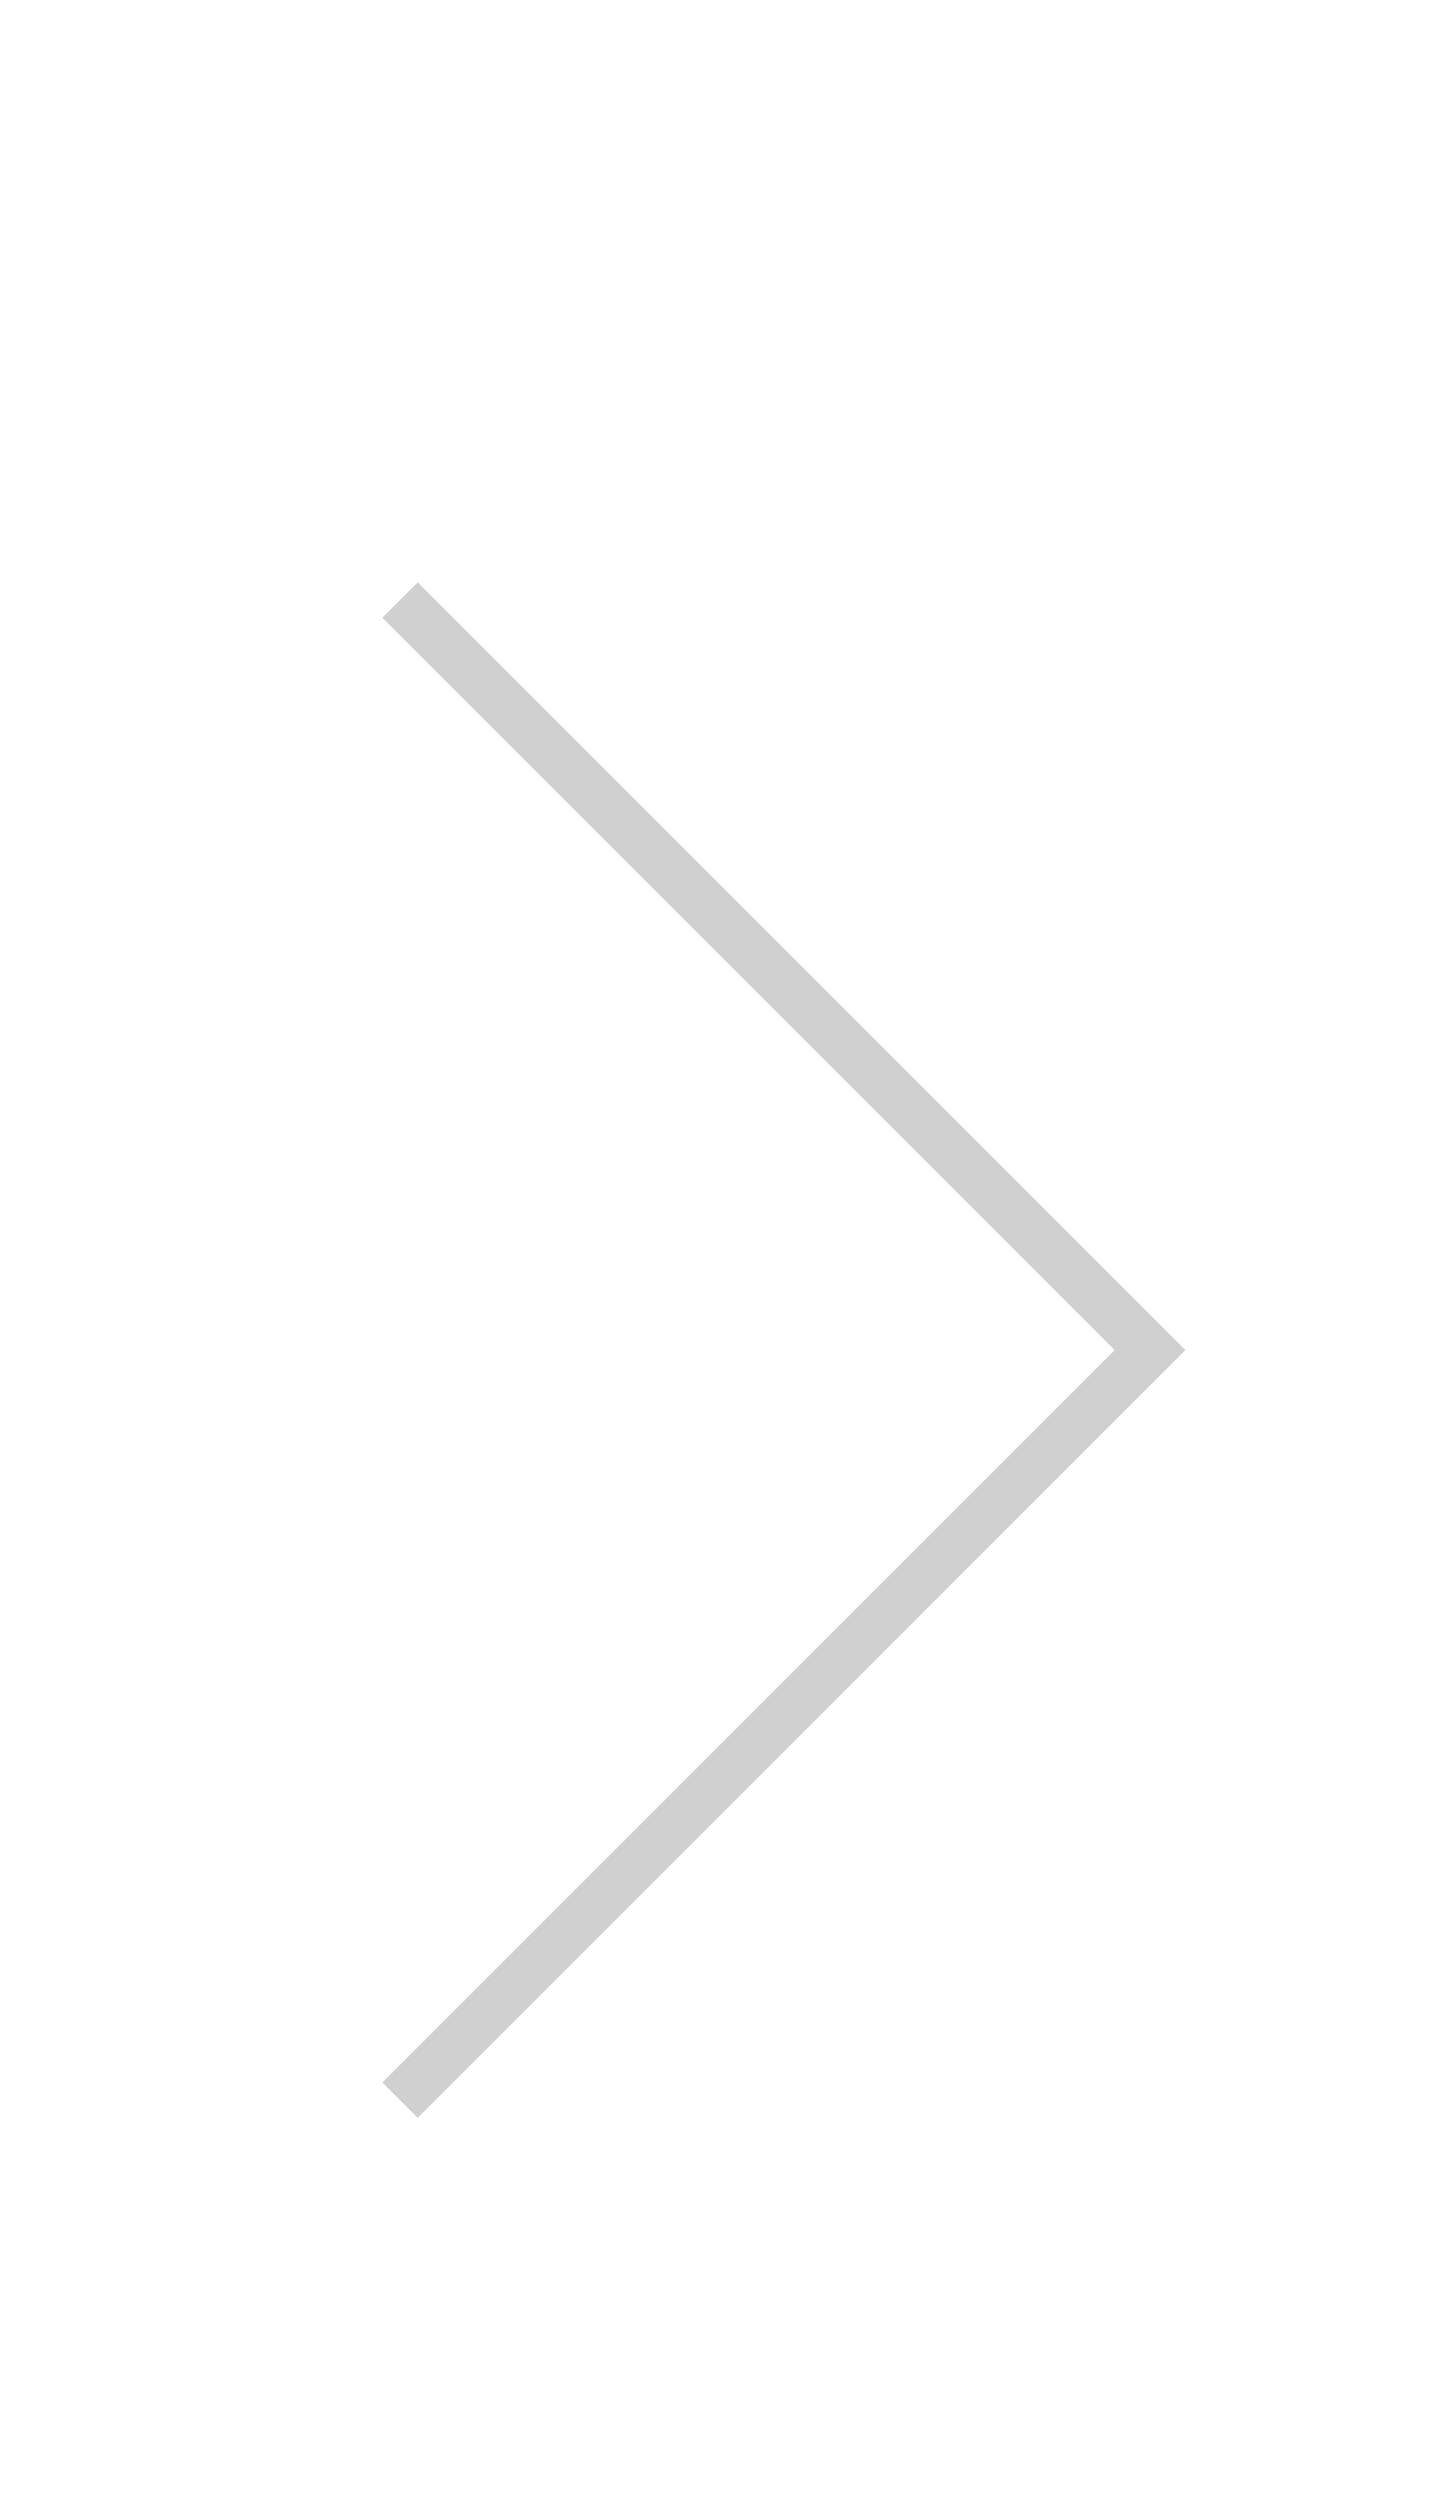<svg width="58" height="100" viewBox="0 0 58 100" fill="none" xmlns="http://www.w3.org/2000/svg">
<g filter="url(#filter0_d_9328_108370)">
<path d="M16 20L46 50L16 80" stroke="#D0D0D0" stroke-width="2"/>
</g>
<defs>
<filter id="filter0_d_9328_108370" x="5.293" y="13.293" width="52.121" height="81.414" filterUnits="userSpaceOnUse" color-interpolation-filters="sRGB">
<feFlood flood-opacity="0" result="BackgroundImageFix"/>
<feColorMatrix in="SourceAlpha" type="matrix" values="0 0 0 0 0 0 0 0 0 0 0 0 0 0 0 0 0 0 127 0" result="hardAlpha"/>
<feOffset dy="4"/>
<feGaussianBlur stdDeviation="5"/>
<feComposite in2="hardAlpha" operator="out"/>
<feColorMatrix type="matrix" values="0 0 0 0 0 0 0 0 0 0 0 0 0 0 0 0 0 0 0.25 0"/>
<feBlend mode="normal" in2="BackgroundImageFix" result="effect1_dropShadow_9328_108370"/>
<feBlend mode="normal" in="SourceGraphic" in2="effect1_dropShadow_9328_108370" result="shape"/>
</filter>
</defs>
</svg>
